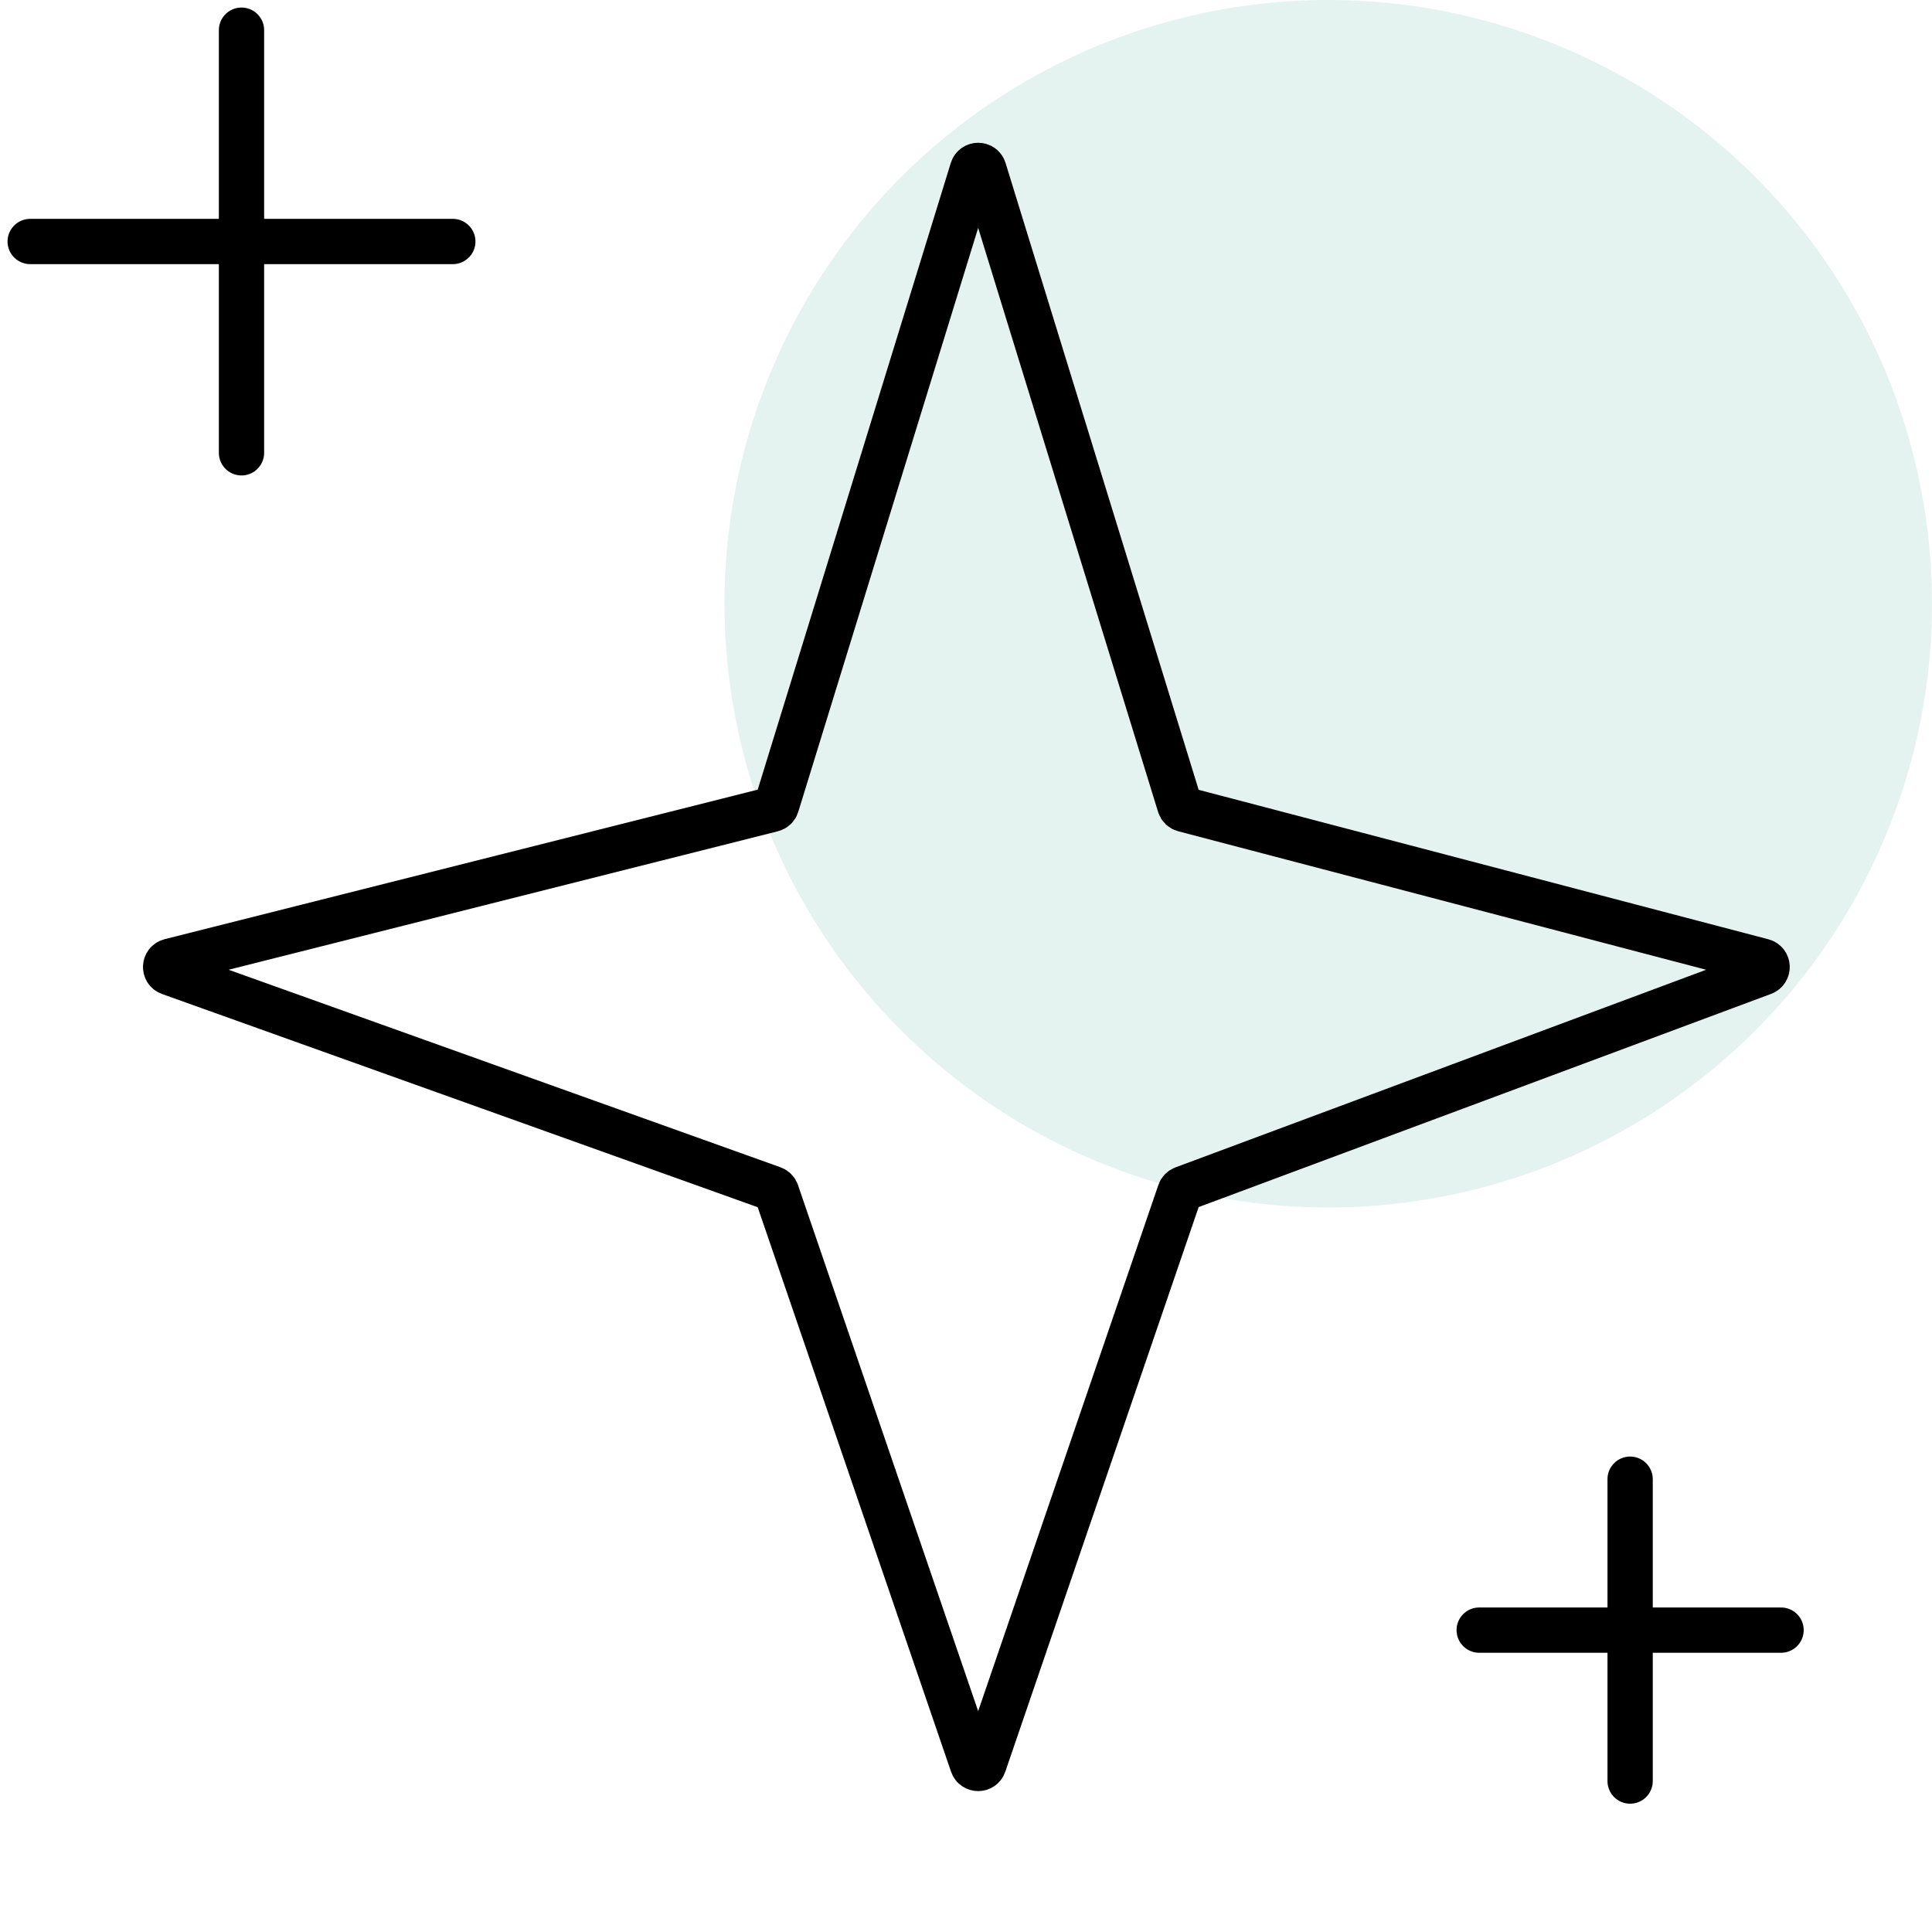 <svg width="64" height="64" viewBox="0 0 64 64" fill="none" xmlns="http://www.w3.org/2000/svg">
<circle opacity="0.2" cx="44" cy="20" r="20" fill="#81C7B5"/>
<path d="M25.726 26.675L32.212 5.621C32.27 5.432 32.536 5.432 32.594 5.621L39.08 26.676C39.1 26.742 39.153 26.793 39.22 26.811L58.389 31.84C58.578 31.889 58.591 32.152 58.408 32.221L39.201 39.374C39.145 39.395 39.101 39.44 39.082 39.496L32.592 58.447C32.531 58.628 32.276 58.628 32.214 58.447L25.724 39.498C25.705 39.44 25.66 39.395 25.603 39.374L5.619 32.221C5.433 32.155 5.446 31.888 5.637 31.839L25.584 26.81C25.652 26.793 25.706 26.742 25.726 26.675Z" stroke="black" stroke-width="1.5"/>
<path d="M8 1V15M1 8H15" stroke="black" stroke-width="1.5" stroke-linecap="round"/>
<path d="M54 49V59M49 54H59" stroke="black" stroke-width="1.5" stroke-linecap="round"/>
</svg>
